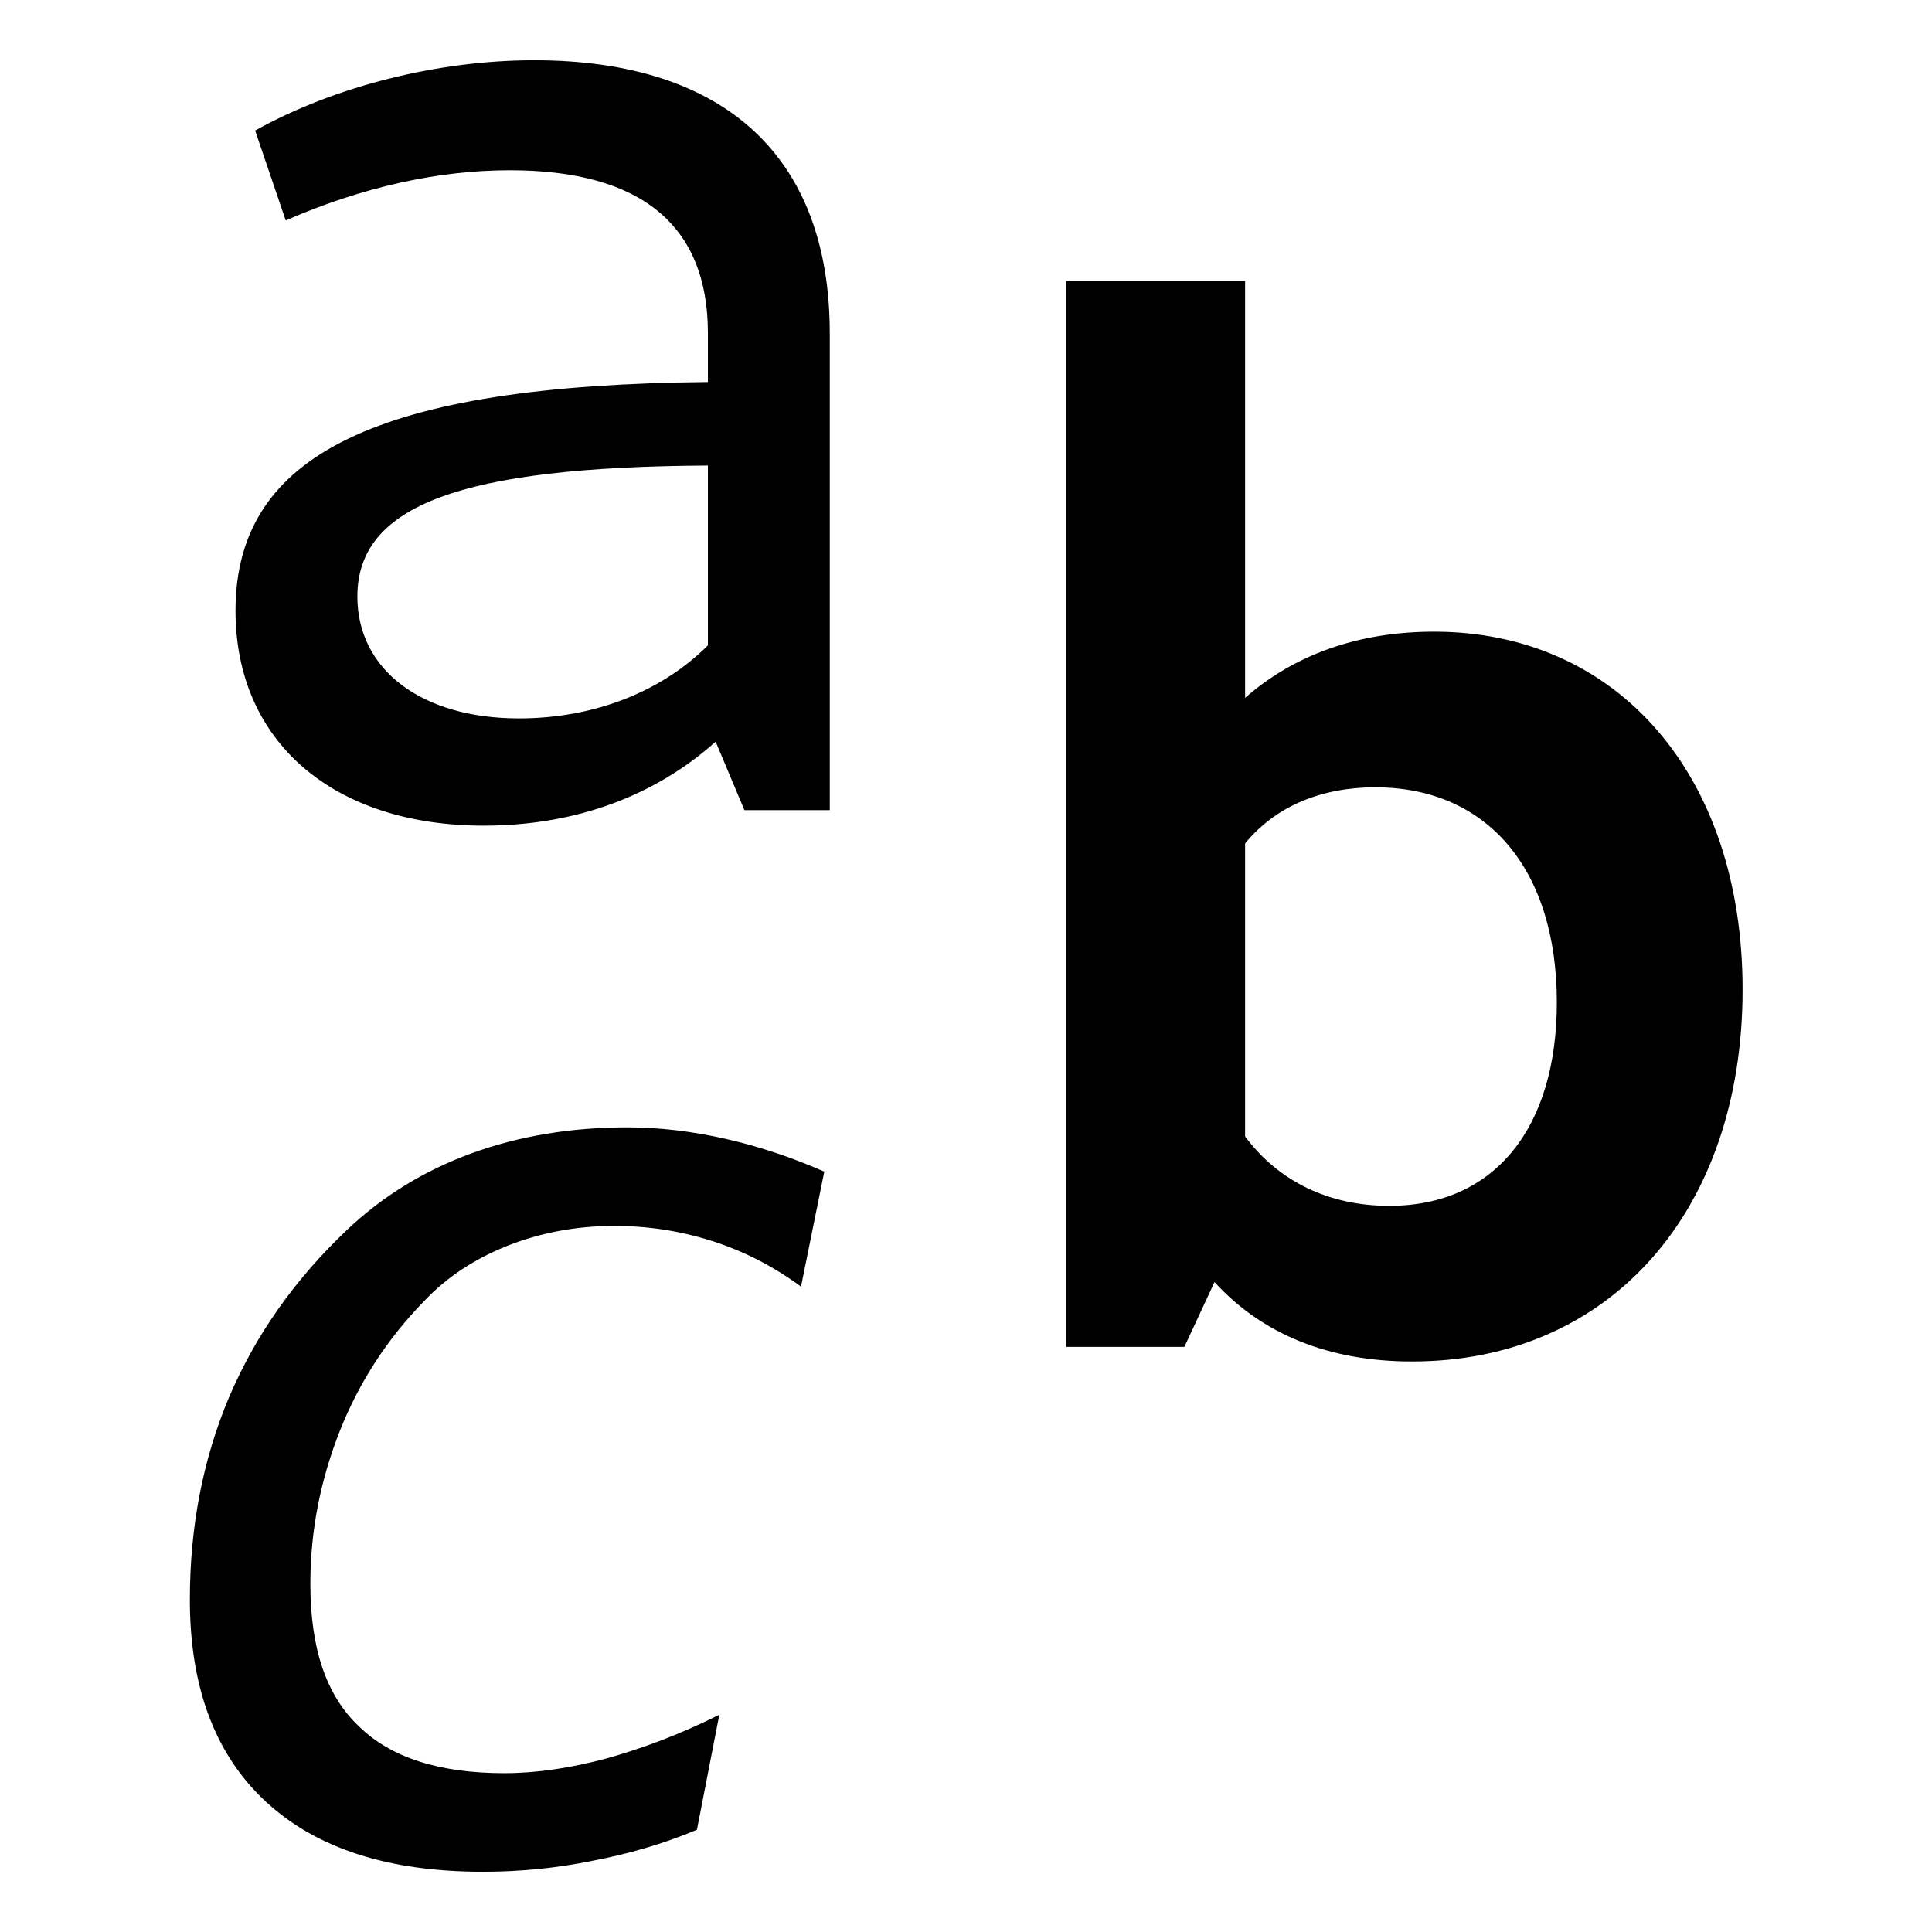<ns0:svg xmlns:ns0="http://www.w3.org/2000/svg" xmlns:ns1="http://sodipodi.sourceforge.net/DTD/sodipodi-0.dtd" xmlns:ns2="http://www.inkscape.org/namespaces/inkscape" ns1:docname="org.gnome.font-viewer-symbolic.symbolic.svg" id="svg8" version="1.1" viewBox="0 0 4.233 4.233" height="16" width="16">
  <ns0:defs id="defs2">
    <ns0:rect x="20.363" y="13.167" width="28.011" height="32.915" id="rect854" />
  </ns0:defs>
  <ns1:namedview ns2:window-maximized="1" ns2:window-y="27" ns2:window-x="1920" ns2:window-height="1016" ns2:window-width="1920" units="px" showgrid="false" ns2:document-rotation="0" ns2:current-layer="g1156" ns2:document-units="px" ns2:cy="13.216901" ns2:cx="15.634268" ns2:zoom="16" ns2:pageshadow="2" ns2:pageopacity="0.0" borderopacity="1.0" bordercolor="#666666" pagecolor="#ffffff" id="base" />
  <ns0:g ns2:label="Graphic" id="g1156" ns2:groupmode="layer" style="display:inline">
    <ns0:path id="text852" style="font-style:normal;font-variant:normal;font-weight:normal;font-stretch:normal;font-size:16.933px;line-height:1.25;font-family:Cantarell;-inkscape-font-specification:Cantarell;white-space:pre;shape-inside:url(#rect854);fill:#000000;stroke-width:0.197" d="m 1.17,0.132 c -0.21,0 -0.437,0.057 -0.611,0.154 l 0.067,0.197 c 0.167,-0.073 0.334,-0.11 0.491,-0.11 0.287,0 0.434,0.12 0.434,0.357 v 0.107 c -0.721,0.007 -1.035,0.157 -1.035,0.501 0,0.287 0.214,0.471 0.544,0.471 0.204,0 0.377,-0.067 0.508,-0.184 l 0.063,0.15 h 0.187 V 0.73 c 0,-0.384 -0.227,-0.598 -0.648,-0.598 z m 1.166,0.484 V 2.951 h 0.259 l 0.066,-0.142 c 0.104,0.114 0.25,0.174 0.433,0.174 0.433,0 0.724,-0.329 0.724,-0.815 0,-0.471 -0.275,-0.784 -0.676,-0.784 -0.167,0 -0.307,0.051 -0.414,0.145 V 0.616 Z M 1.551,1.02 v 0.394 c -0.1,0.1 -0.247,0.16 -0.414,0.16 -0.214,0 -0.354,-0.107 -0.354,-0.267 0,-0.2 0.227,-0.284 0.768,-0.287 z M 3.013,1.725 c 0.246,0 0.398,0.18 0.398,0.471 0,0.275 -0.136,0.446 -0.367,0.446 -0.133,0 -0.243,-0.054 -0.316,-0.152 V 1.848 C 2.795,1.766 2.896,1.725 3.013,1.725 Z m -1.638,0.745 c -0.124,0 -0.238,0.019 -0.342,0.057 -0.104,0.038 -0.195,0.094 -0.273,0.168 -0.114,0.108 -0.2,0.23 -0.258,0.366 -0.057,0.135 -0.086,0.283 -0.086,0.444 0,0.191 0.055,0.339 0.166,0.442 0.111,0.103 0.269,0.154 0.476,0.154 0.082,0 0.162,-0.008 0.24,-0.024 0.079,-0.015 0.155,-0.037 0.229,-0.068 l 0.049,-0.252 c -0.086,0.043 -0.169,0.074 -0.248,0.096 -0.079,0.021 -0.153,0.032 -0.223,0.032 -0.142,0 -0.249,-0.034 -0.319,-0.103 C 0.714,3.714 0.68,3.61 0.68,3.47 c 0,-0.116 0.022,-0.227 0.065,-0.336 0.043,-0.108 0.105,-0.202 0.184,-0.283 0.05,-0.053 0.111,-0.093 0.184,-0.122 0.074,-0.029 0.152,-0.043 0.233,-0.043 0.074,0 0.145,0.011 0.214,0.033 0.069,0.022 0.134,0.055 0.195,0.1 l 0.051,-0.252 C 1.733,2.535 1.66,2.511 1.589,2.495 1.518,2.479 1.446,2.47 1.374,2.47 Z" />
  </ns0:g>
</ns0:svg>